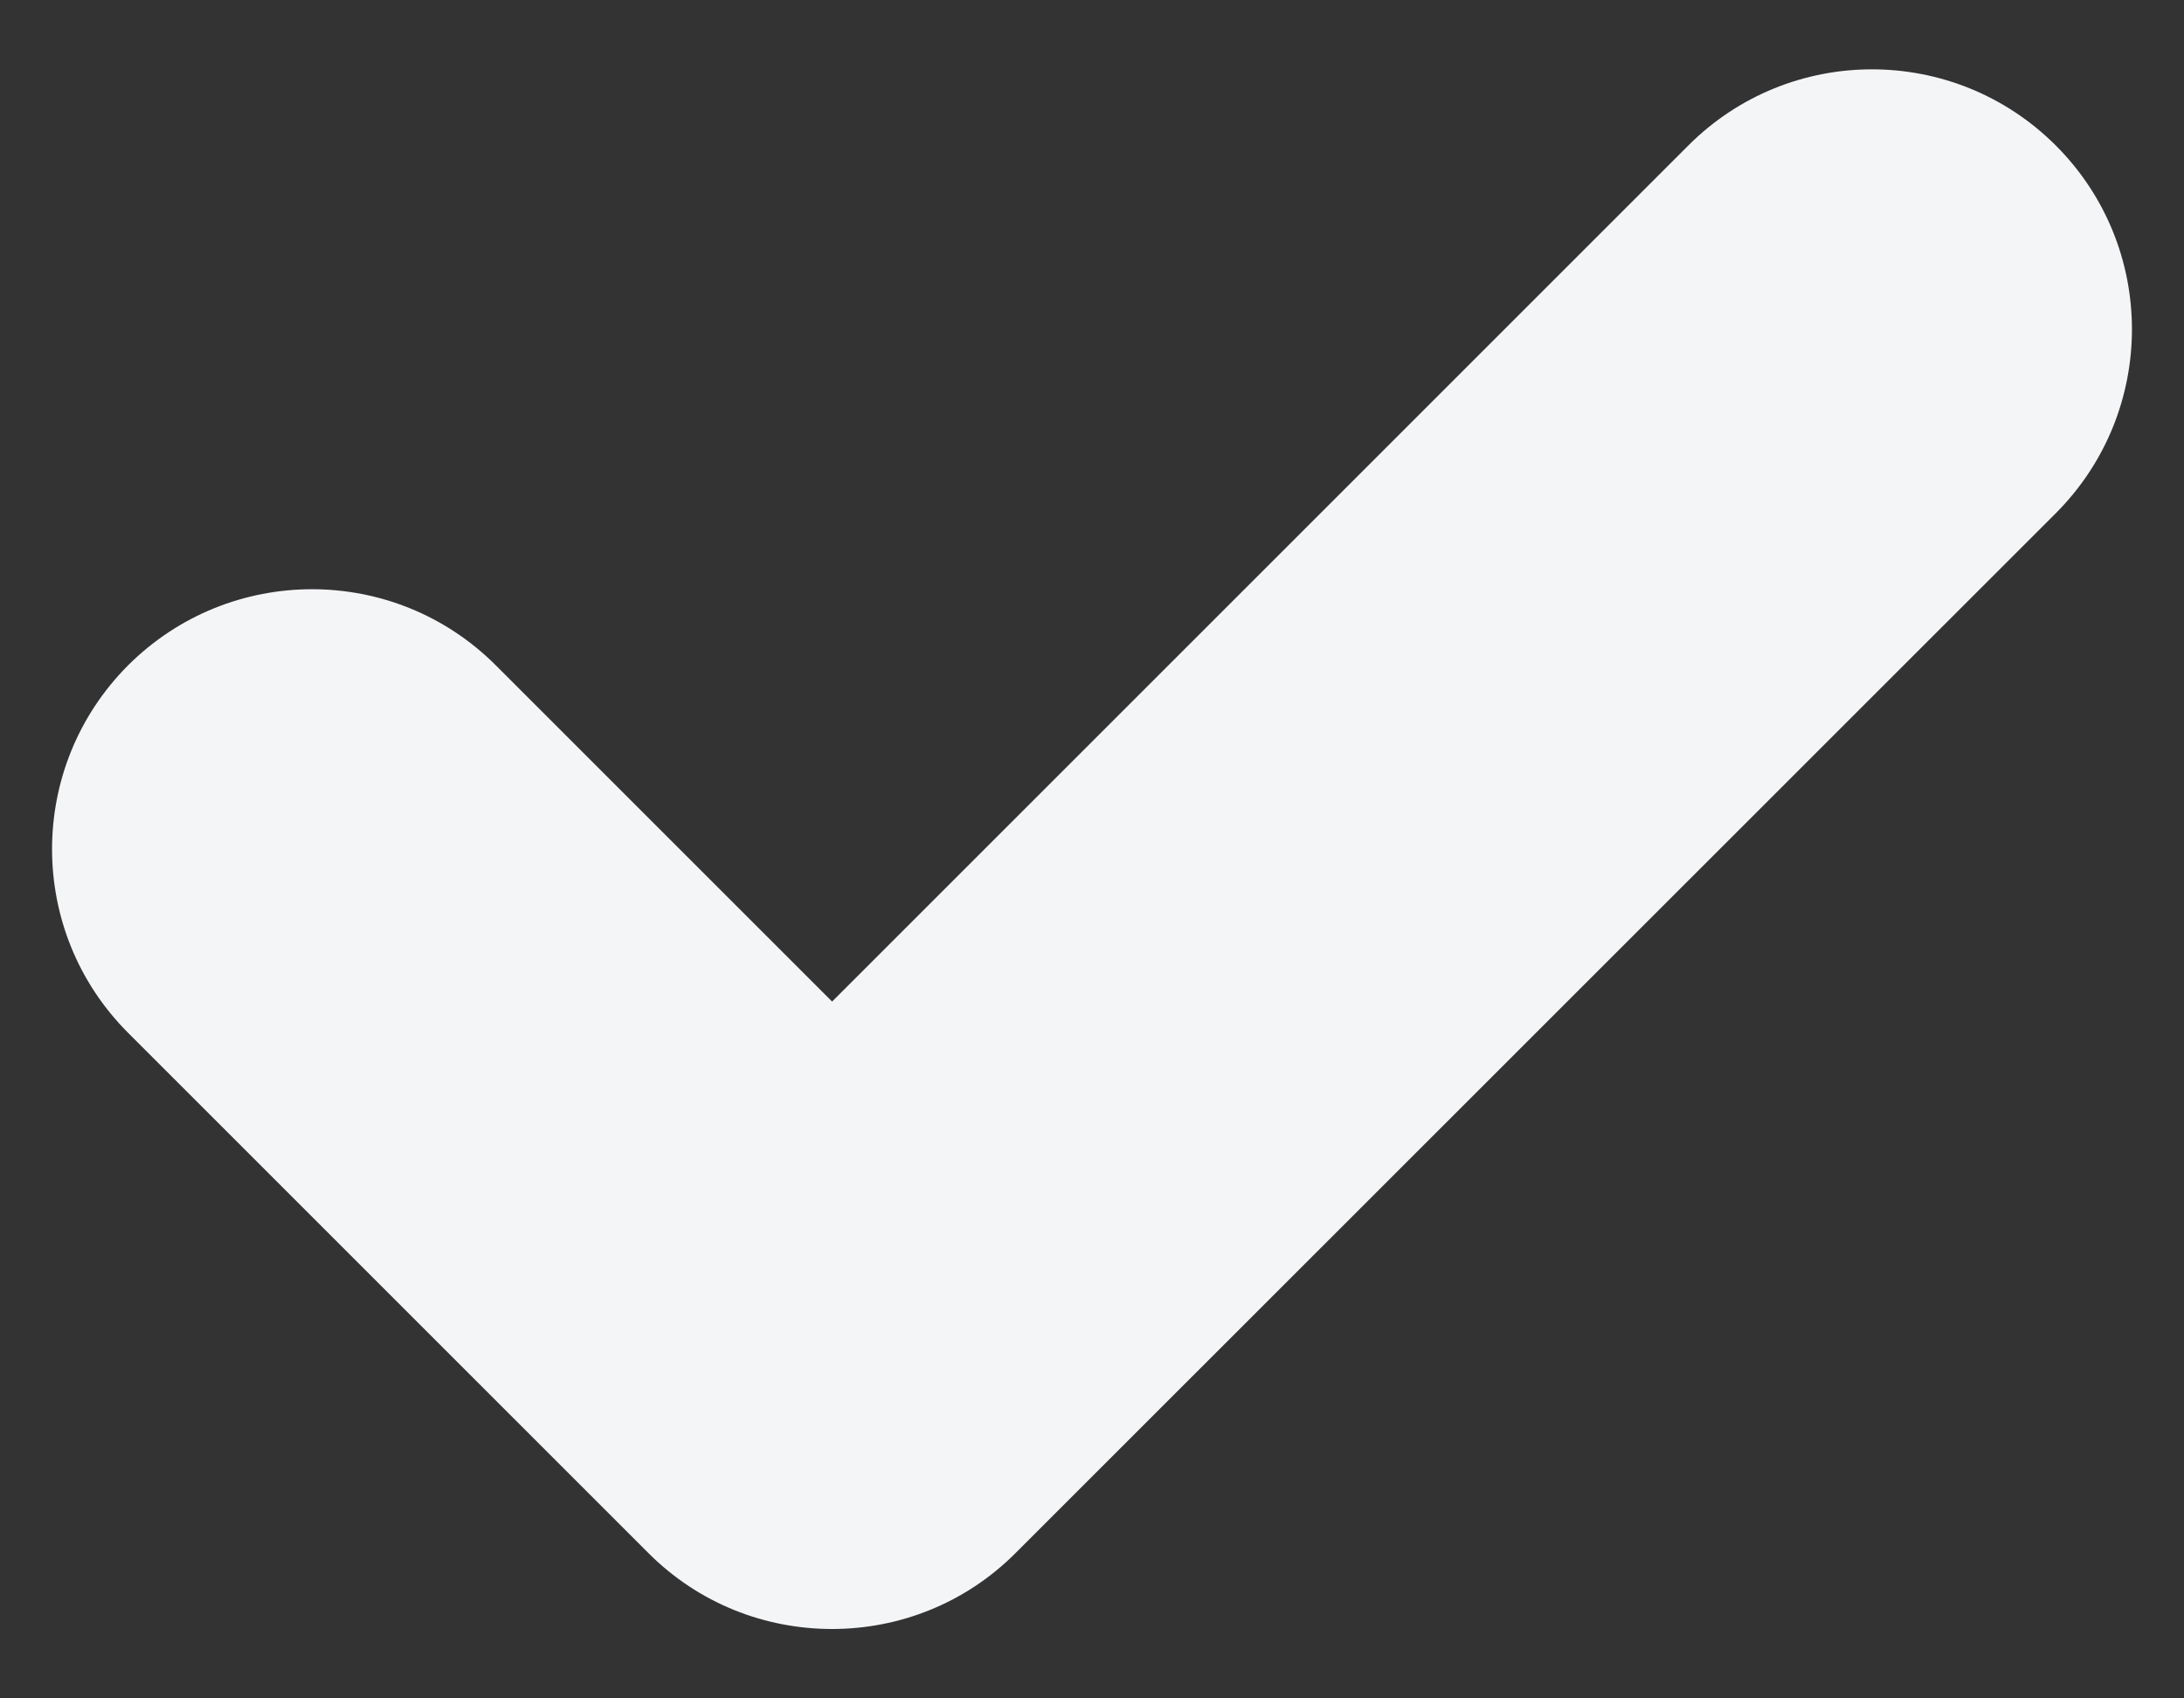 <svg width="9" height="7" viewBox="0 0 9 7" fill="none" xmlns="http://www.w3.org/2000/svg">
<rect x="0" y="0" width="9" height="7" fill="#333333" stroke="none"/>
<path d="M3.429 6.714C3.154 6.714 2.88 6.61 2.671 6.4L0.528 4.257C0.11 3.839 0.11 3.161 0.528 2.742C0.947 2.324 1.625 2.324 2.043 2.742L3.429 4.128L6.957 0.6C7.375 0.181 8.053 0.181 8.472 0.6C8.89 1.018 8.89 1.696 8.472 2.115L4.186 6.4C3.977 6.61 3.703 6.714 3.429 6.714Z" fill="#F4F5F7"/>
</svg>
